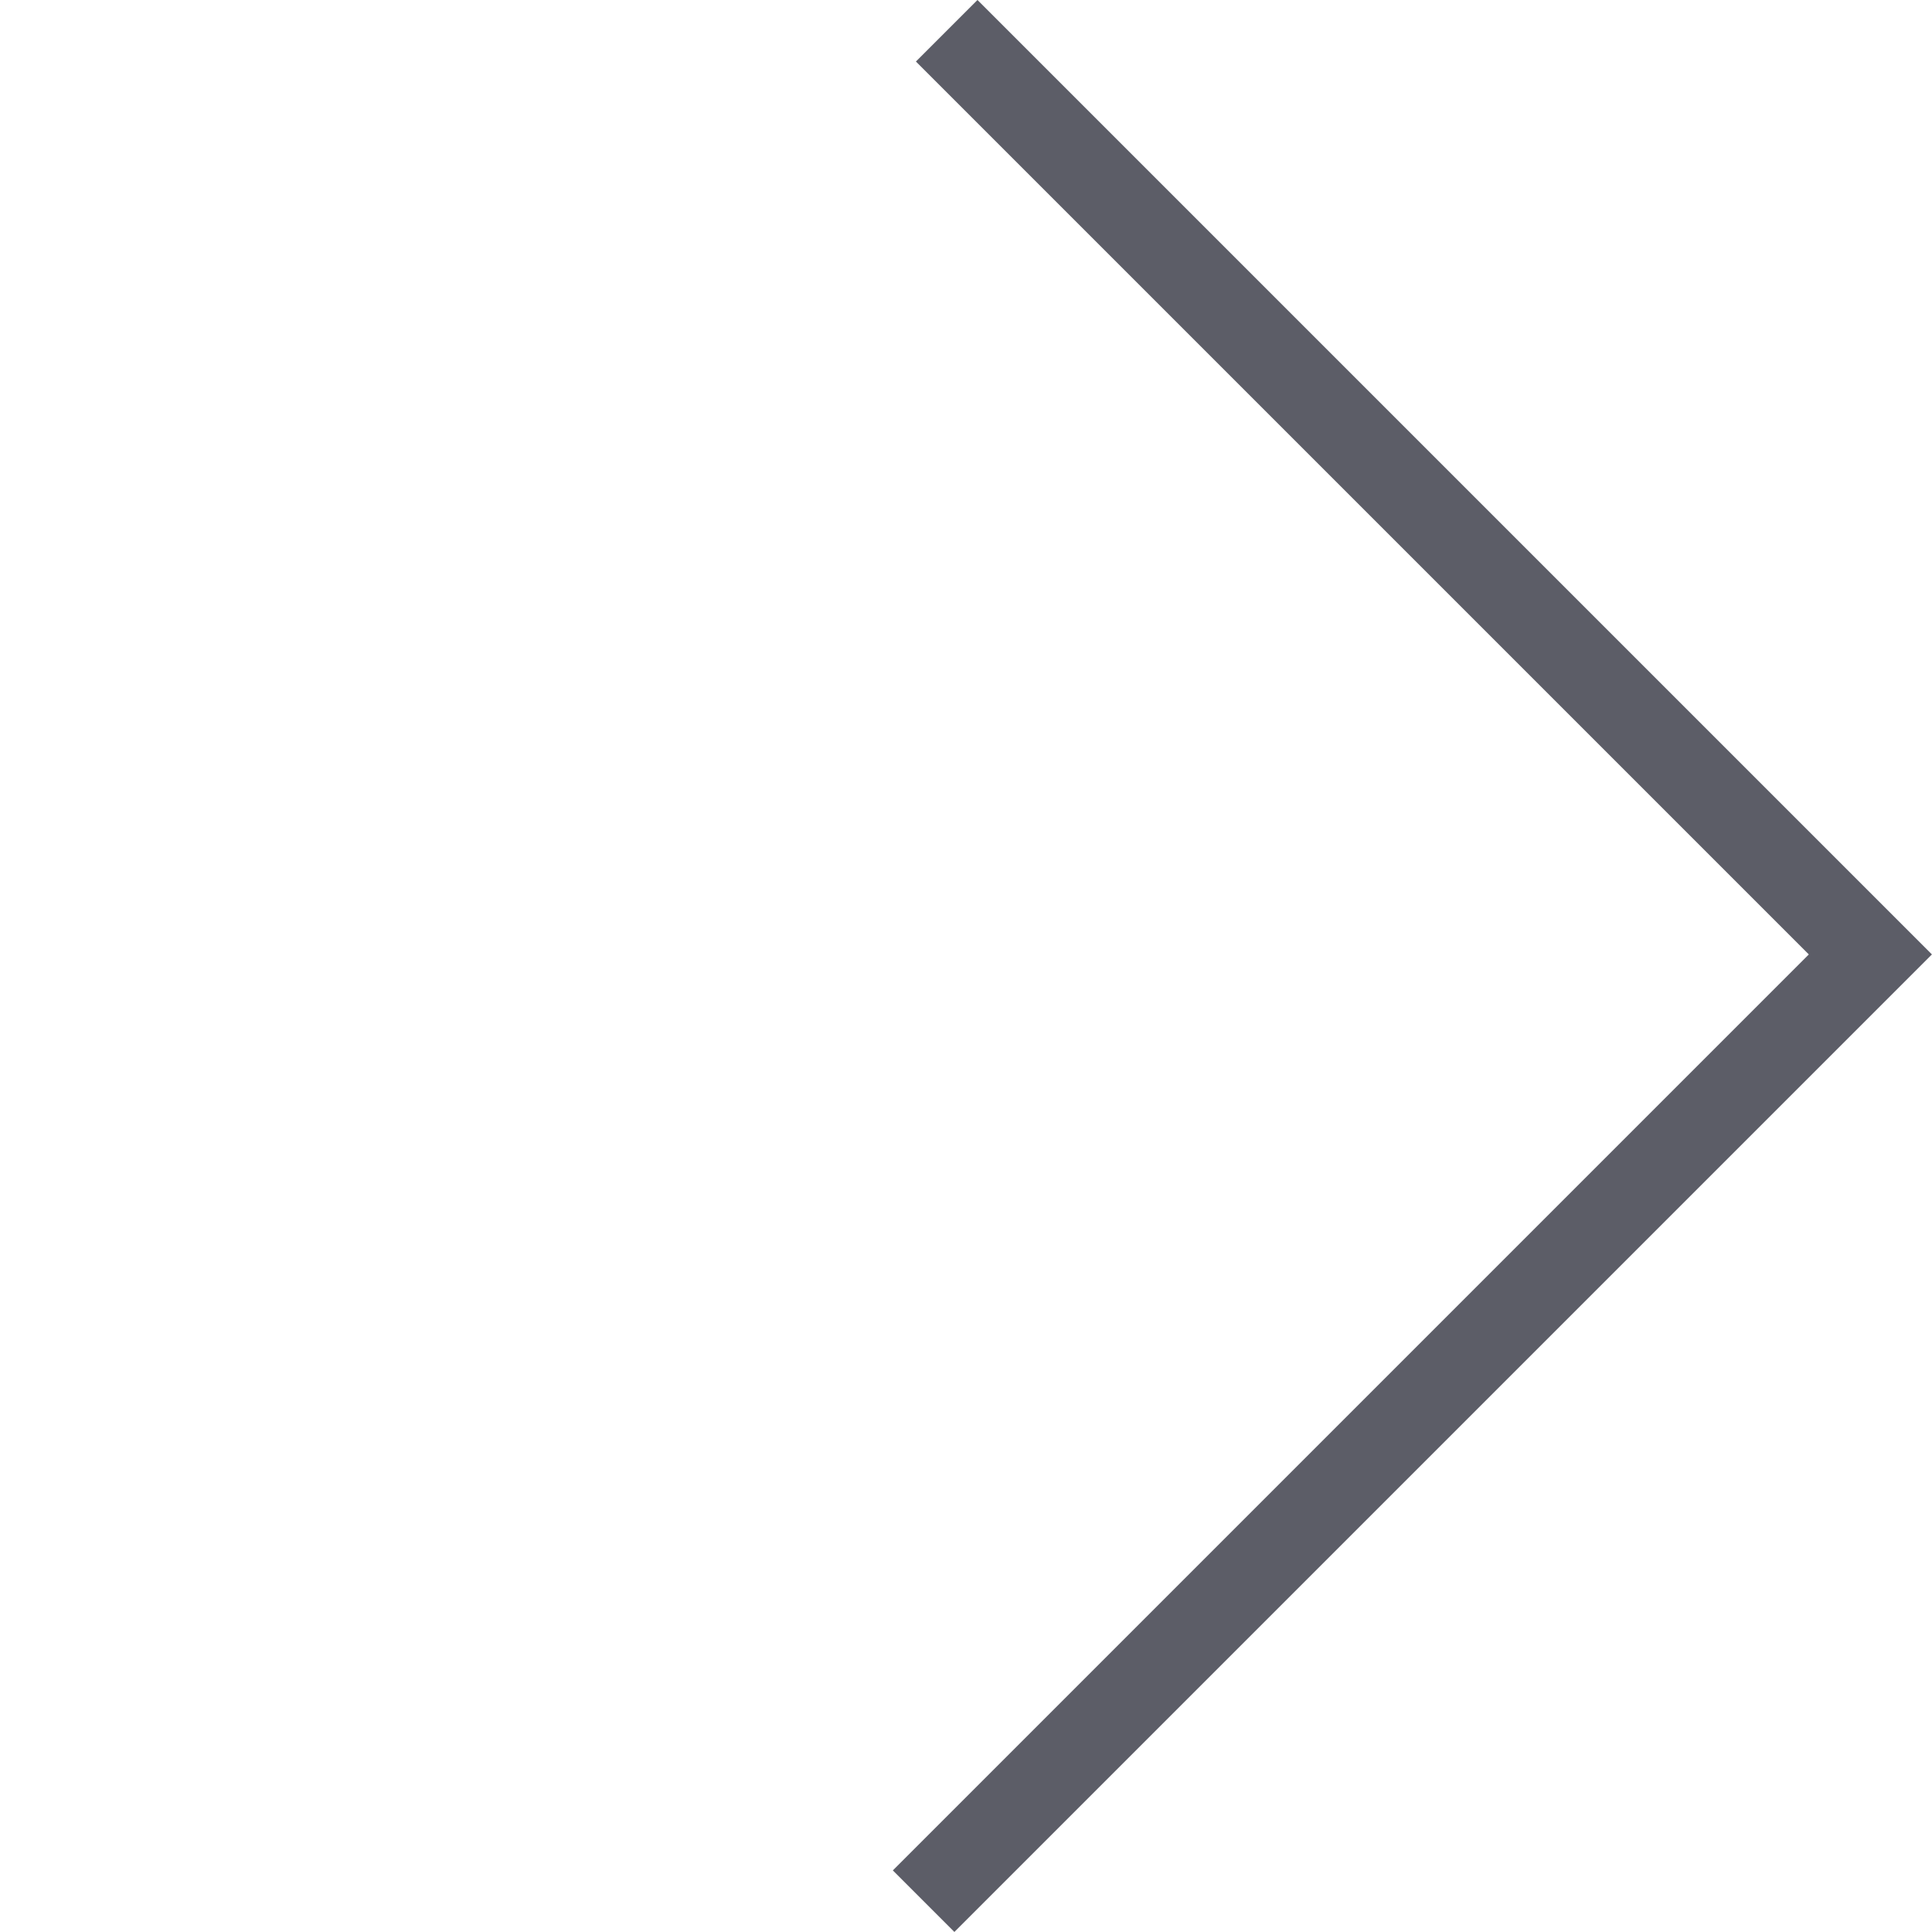<svg xmlns="http://www.w3.org/2000/svg" viewBox="7141.308 963.145 22.197 22.197">
  <defs>
    <style>
      .cls-1 {
        fill: none;
        stroke: #5c5d67;
      }
    </style>
  </defs>
  <path id="Path_4105" data-name="Path 4105" class="cls-1" d="M16564.5,5289v15.383h15.008" transform="translate(15124.902 16437.746) rotate(-135)"/>
</svg>
